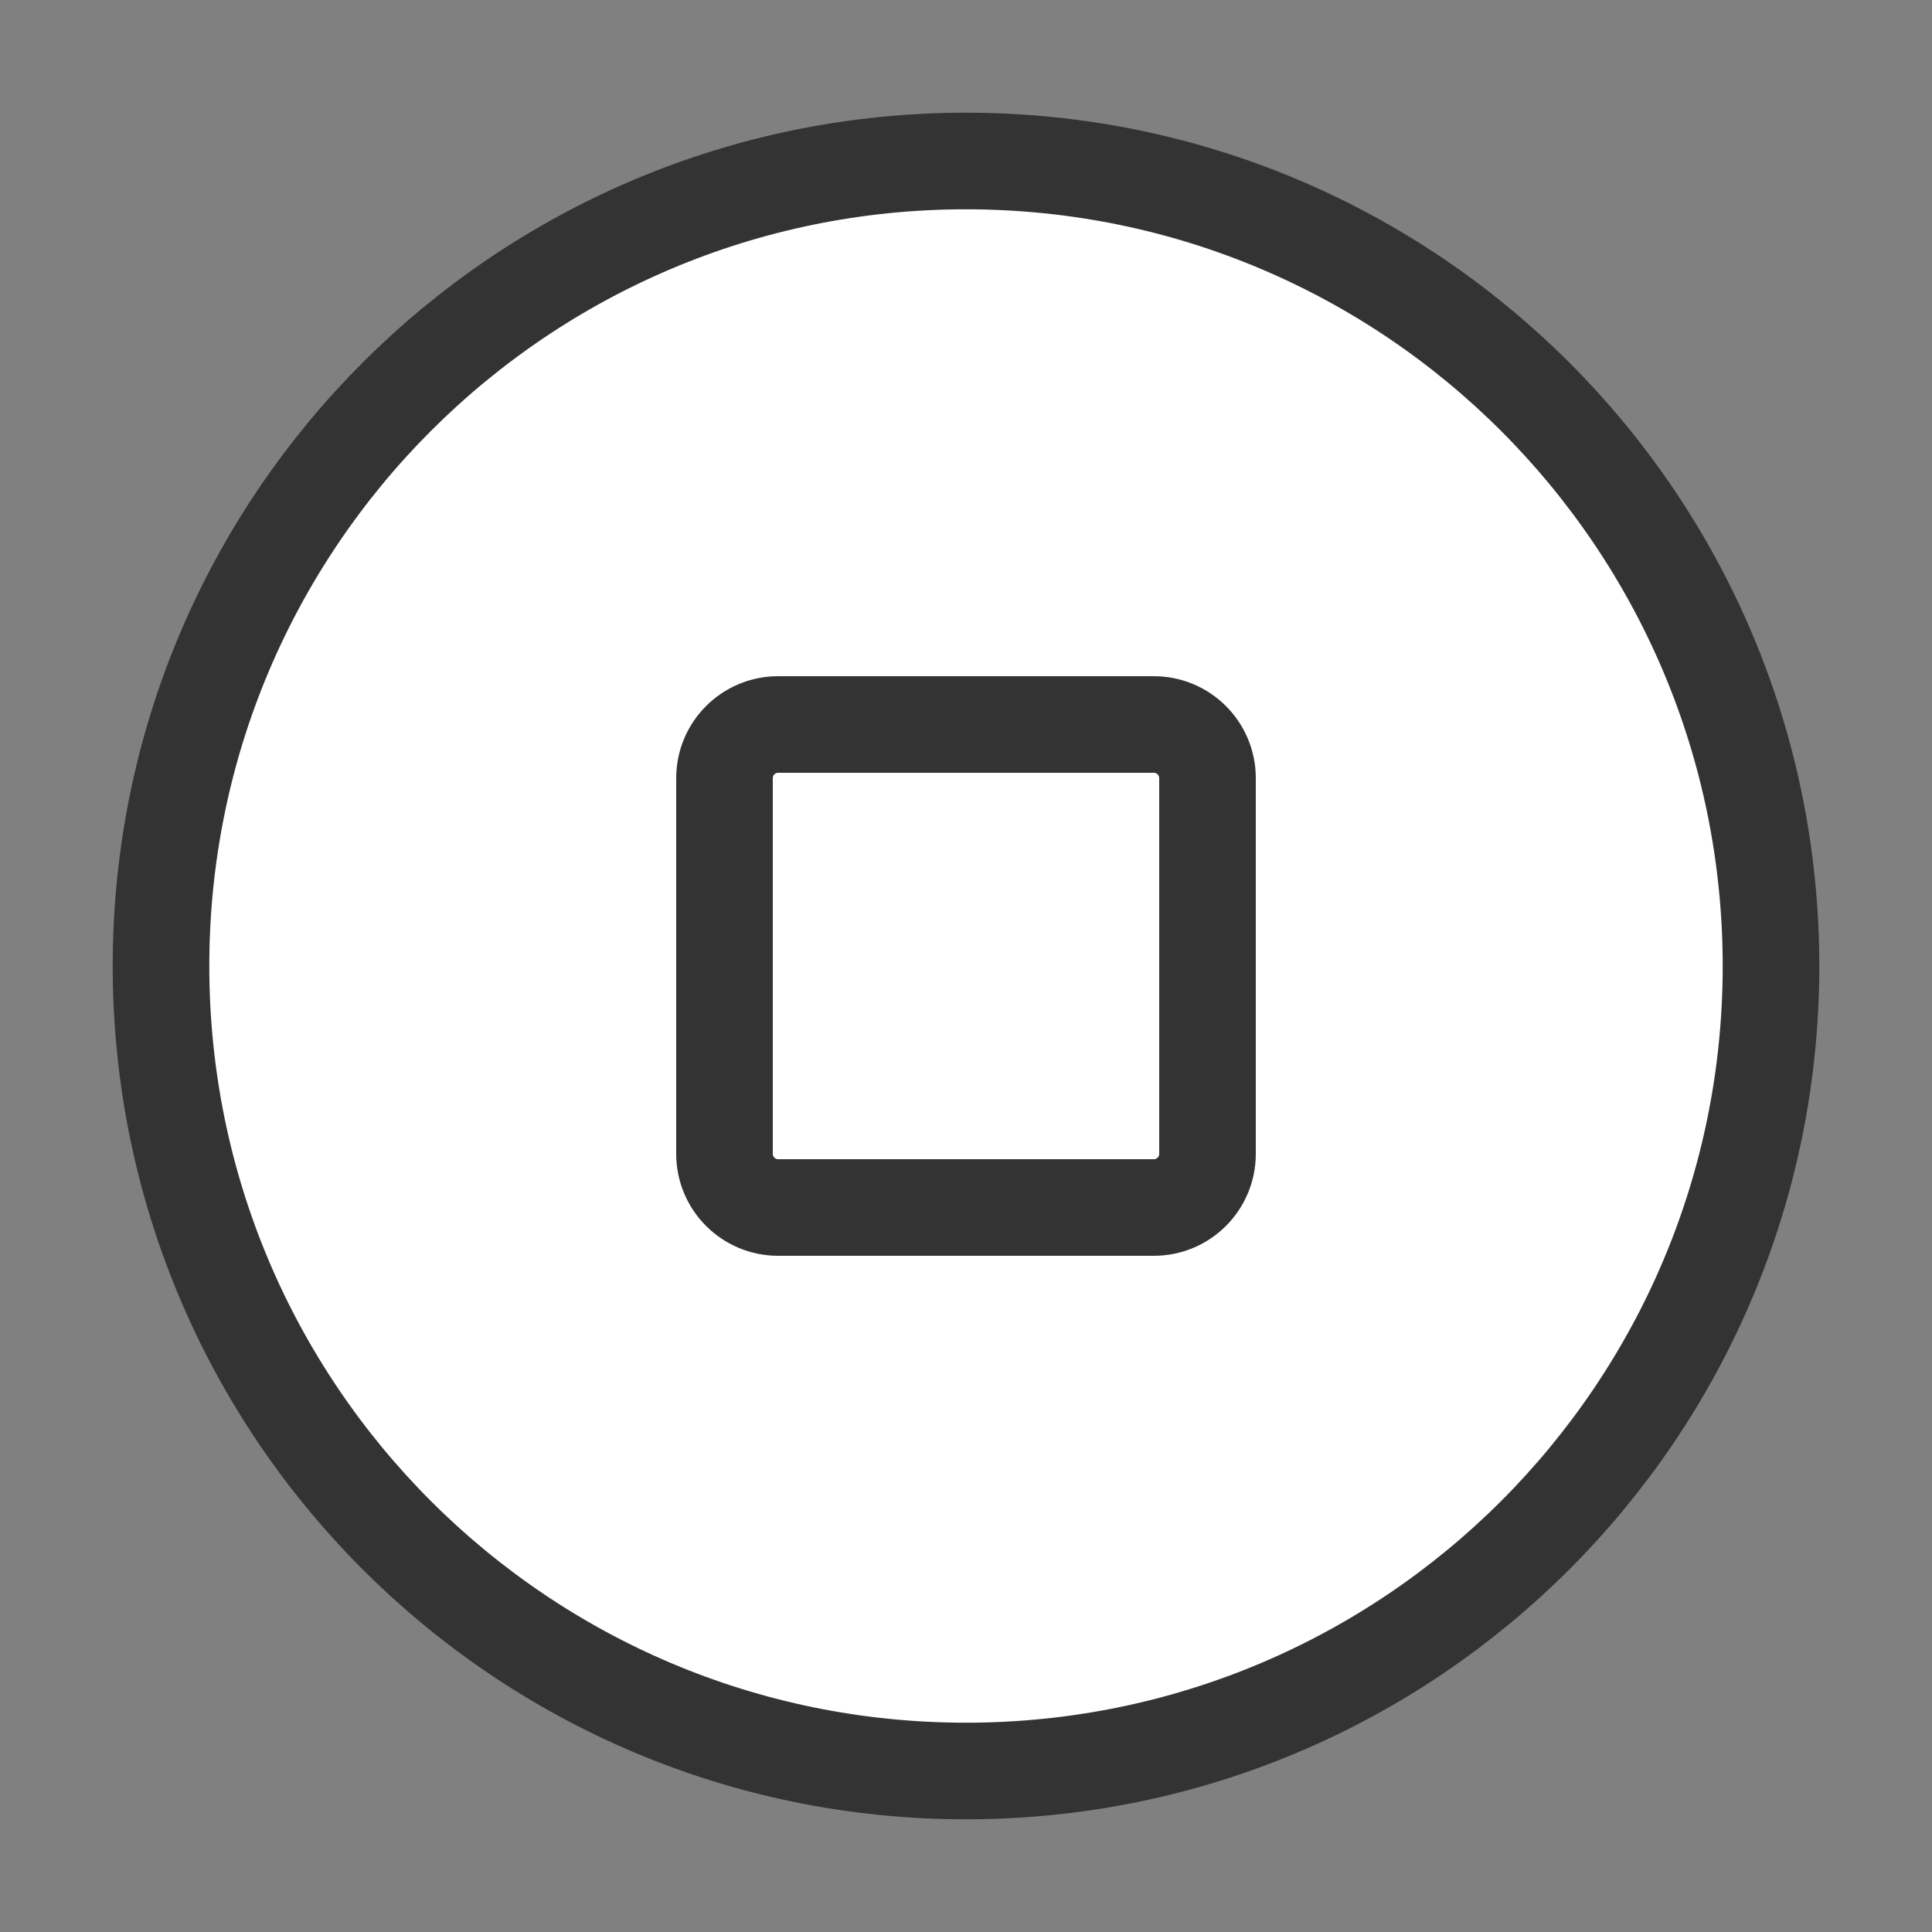 <svg xmlns="http://www.w3.org/2000/svg" fill="#fff" viewBox="0 0 30 30" class="design-iconfont">
  <rect x="0" y="0" width="30" height="30" fill="#808080" stroke="none"/>
  <path d="M15 27.5C21.904 27.5 27.5 21.904 27.5 15C27.5 8.096 21.904 2.5 15 2.5C8.096 2.5 2.5 8.096 2.5 15C2.5 21.904 8.096 27.5 15 27.5Z" stroke="#333" stroke-width="1.5" stroke-linecap="round" stroke-linejoin="round"/>
  <path d="M17.917 11.25H12.083C11.623 11.25 11.25 11.623 11.25 12.083V17.917C11.25 18.377 11.623 18.75 12.083 18.75H17.917C18.377 18.75 18.75 18.377 18.75 17.917V12.083C18.75 11.623 18.377 11.25 17.917 11.25Z" stroke="#333" stroke-width="1.5" stroke-linecap="round" stroke-linejoin="round"/>
</svg>
